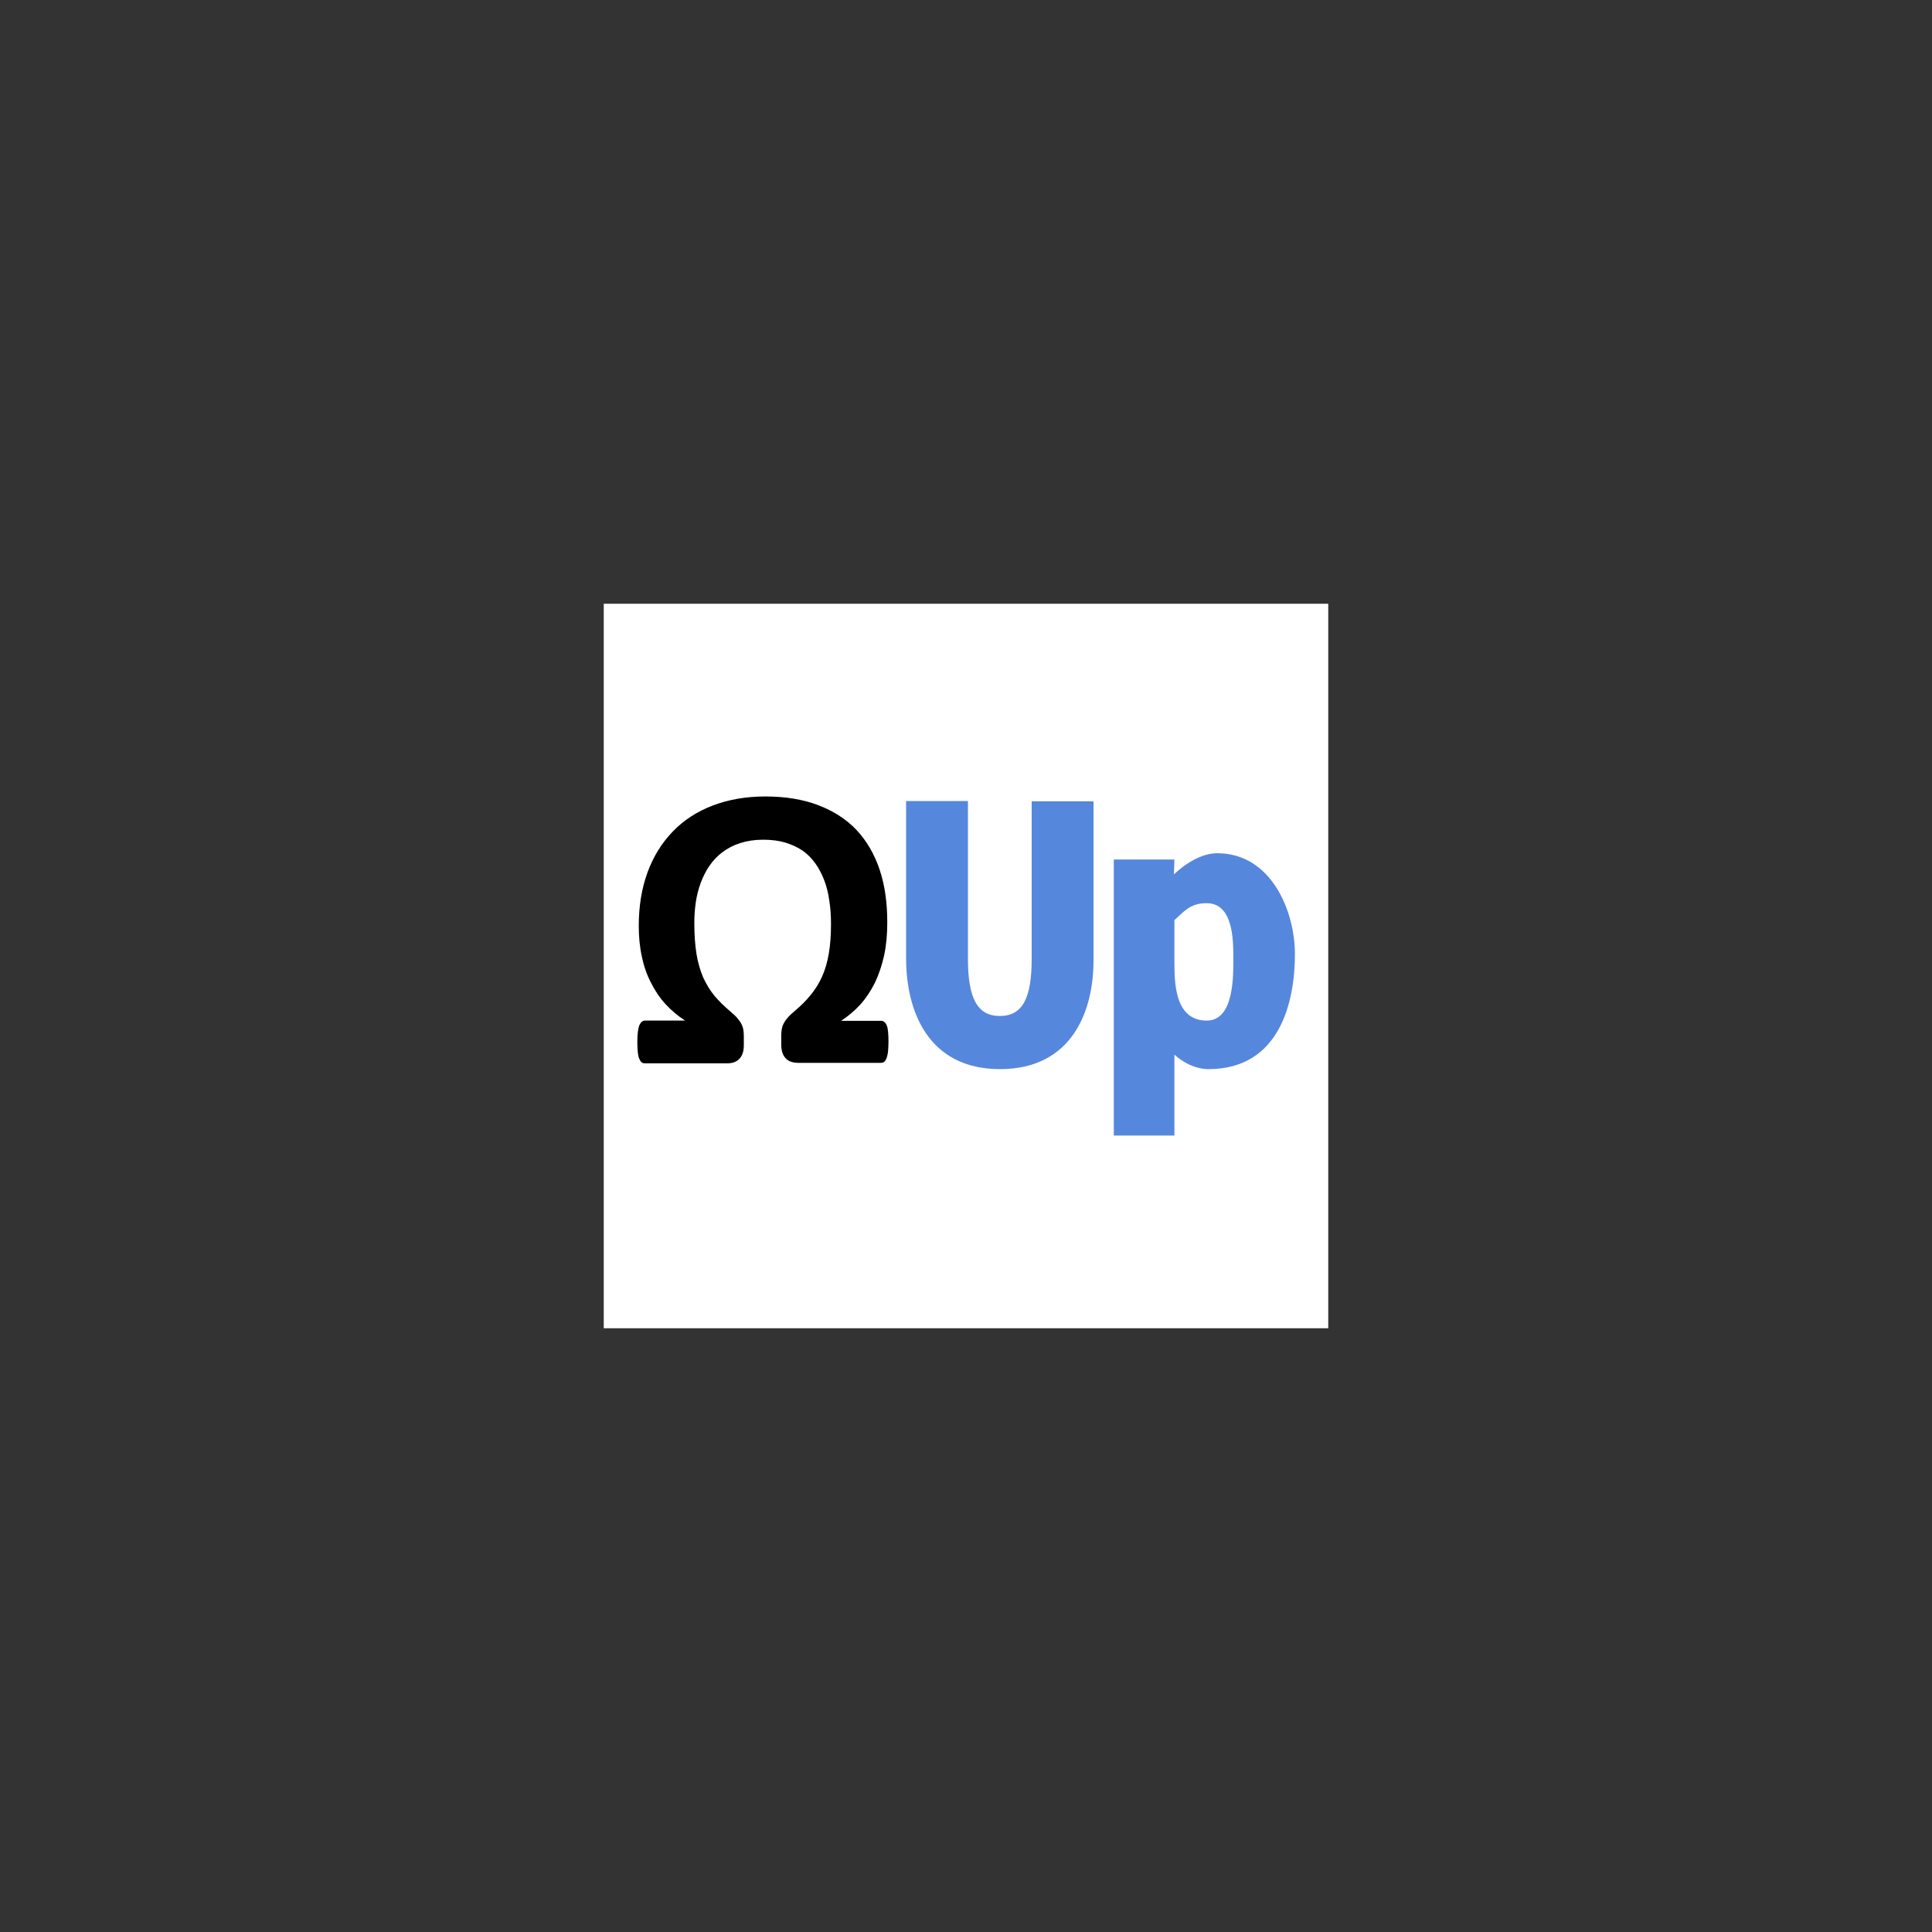 <?xml version="1.0" encoding="utf-8"?>
<!-- Generator: Adobe Illustrator 22.0.1, SVG Export Plug-In . SVG Version: 6.00 Build 0)  -->
<svg version="1.1" id="Layer_1" xmlns="http://www.w3.org/2000/svg" xmlns:xlink="http://www.w3.org/1999/xlink" x="0px" y="0px"
	 width="800px" height="800px" viewBox="0 0 800 800" style="enable-background:new 0 0 800 800;" xml:space="preserve">
<rect x="0" y="0" width="800" height="800" fill="#333333" stroke="none"/>
<style type="text/css">
	.st0{fill:#FFFFFF;}
	.st1{enable-background:new    ;}
	.st2{fill:#5588DD;}
</style>
<rect x="250" y="250" class="st0" width="300" height="300"/>
<g>
	<g class="st1">
		<path d="M367.9,431.4c0,1.6-0.1,3-0.2,4.1s-0.4,2-0.6,2.7c-0.3,0.7-0.6,1.2-1,1.5s-0.9,0.4-1.4,0.4h-34.2c-2.2,0-4-0.6-5.2-1.9
			s-1.8-3.2-1.8-5.6v-3.9c0-1,0.1-1.8,0.2-2.5s0.3-1.4,0.7-2.2c0.4-0.8,0.9-1.6,1.6-2.4c0.7-0.9,2-2.1,3.9-3.7s3.8-3.5,5.7-5.8
			s3.5-4.8,4.8-7.7c1.3-2.9,2.2-6.1,2.8-9.6c0.6-3.6,0.9-7.6,0.9-12.1c0-3.4-0.2-6.7-0.7-9.7c-0.4-3.1-1.1-5.9-2.1-8.5
			s-2.2-4.9-3.7-7s-3.3-3.9-5.3-5.3c-2.1-1.4-4.5-2.5-7.1-3.3c-2.7-0.8-5.7-1.2-9.2-1.2s-6.7,0.5-9.5,1.4s-5.3,2.2-7.4,3.8
			c-2.1,1.6-3.9,3.5-5.4,5.7s-2.6,4.5-3.6,7.1c-0.9,2.5-1.6,5.2-2,8s-0.6,5.6-0.6,8.4c0,4.9,0.3,9.2,0.9,12.9c0.6,3.7,1.6,7,2.8,9.8
			c1.3,2.8,2.8,5.3,4.7,7.6c1.9,2.2,3.8,4.1,5.7,5.7c1.9,1.6,3.2,2.8,3.9,3.7c0.7,0.9,1.3,1.7,1.6,2.4s0.6,1.5,0.7,2.2
			s0.2,1.5,0.2,2.5v3.9c0,2.5-0.6,4.3-1.8,5.6c-1.2,1.3-2.9,1.9-5.1,1.9h-34c-0.6,0-1-0.1-1.4-0.4s-0.7-0.8-1-1.5s-0.5-1.6-0.6-2.7
			s-0.2-2.5-0.2-4.1c0-3.3,0.3-5.6,0.8-7c0.6-1.3,1.4-2,2.4-2h16.6c-3-1.9-5.7-4.2-8.1-6.8c-2.4-2.6-4.4-5.6-6-8.8
			c-1.7-3.2-3-6.9-3.8-10.8c-0.9-4-1.3-8.3-1.3-12.8c0-8.2,1.2-15.5,3.6-22.1s5.9-12.2,10.4-16.9c4.5-4.7,10-8.3,16.5-10.8
			s13.8-3.8,21.9-3.8c8.3,0,15.6,1.2,21.9,3.6s11.6,5.8,15.8,10.2c4.2,4.5,7.4,9.9,9.6,16.4s3.2,13.8,3.2,21.9c0,5-0.4,9.5-1.3,13.7
			c-0.9,4.1-2.2,7.9-3.8,11.3c-1.7,3.4-3.7,6.4-6,9c-2.4,2.6-5.1,4.9-8,6.8h16.5c1.1,0,1.9,0.7,2.4,2
			C367.7,425.8,367.9,428.1,367.9,431.4z"/>
	</g>
	<g class="st1">
		<path class="st2" d="M414.1,442.7c-29.8,0-38.9-24.1-38.9-45.8v-65.2h25.6V397c0,16.5,4,23.7,13.2,23.7c9.3,0,13.2-7.2,13.2-23.7
			v-65.2h25.6V397C453,418.6,443.9,442.7,414.1,442.7z"/>
	</g>
	<g class="st1">
		<path class="st2" d="M486.3,436.7v33.5h-25.1V355.9h25.1l-0.2,6.2c0,0,8.6-8.8,17.9-8.8c22.4,0,32.2,23.9,32.2,41.8
			c0,19.3-6,47.6-35.8,47.6C492.4,442.7,486.3,436.7,486.3,436.7z M486.3,381v18.4c0,9.6,1,23.2,13.4,23.2c11.4,0,11-18.7,11-26.1
			c0-7.6-0.2-22.5-11-22.5C492.7,373.9,490.1,377.7,486.3,381z"/>
	</g>
</g>
</svg>
